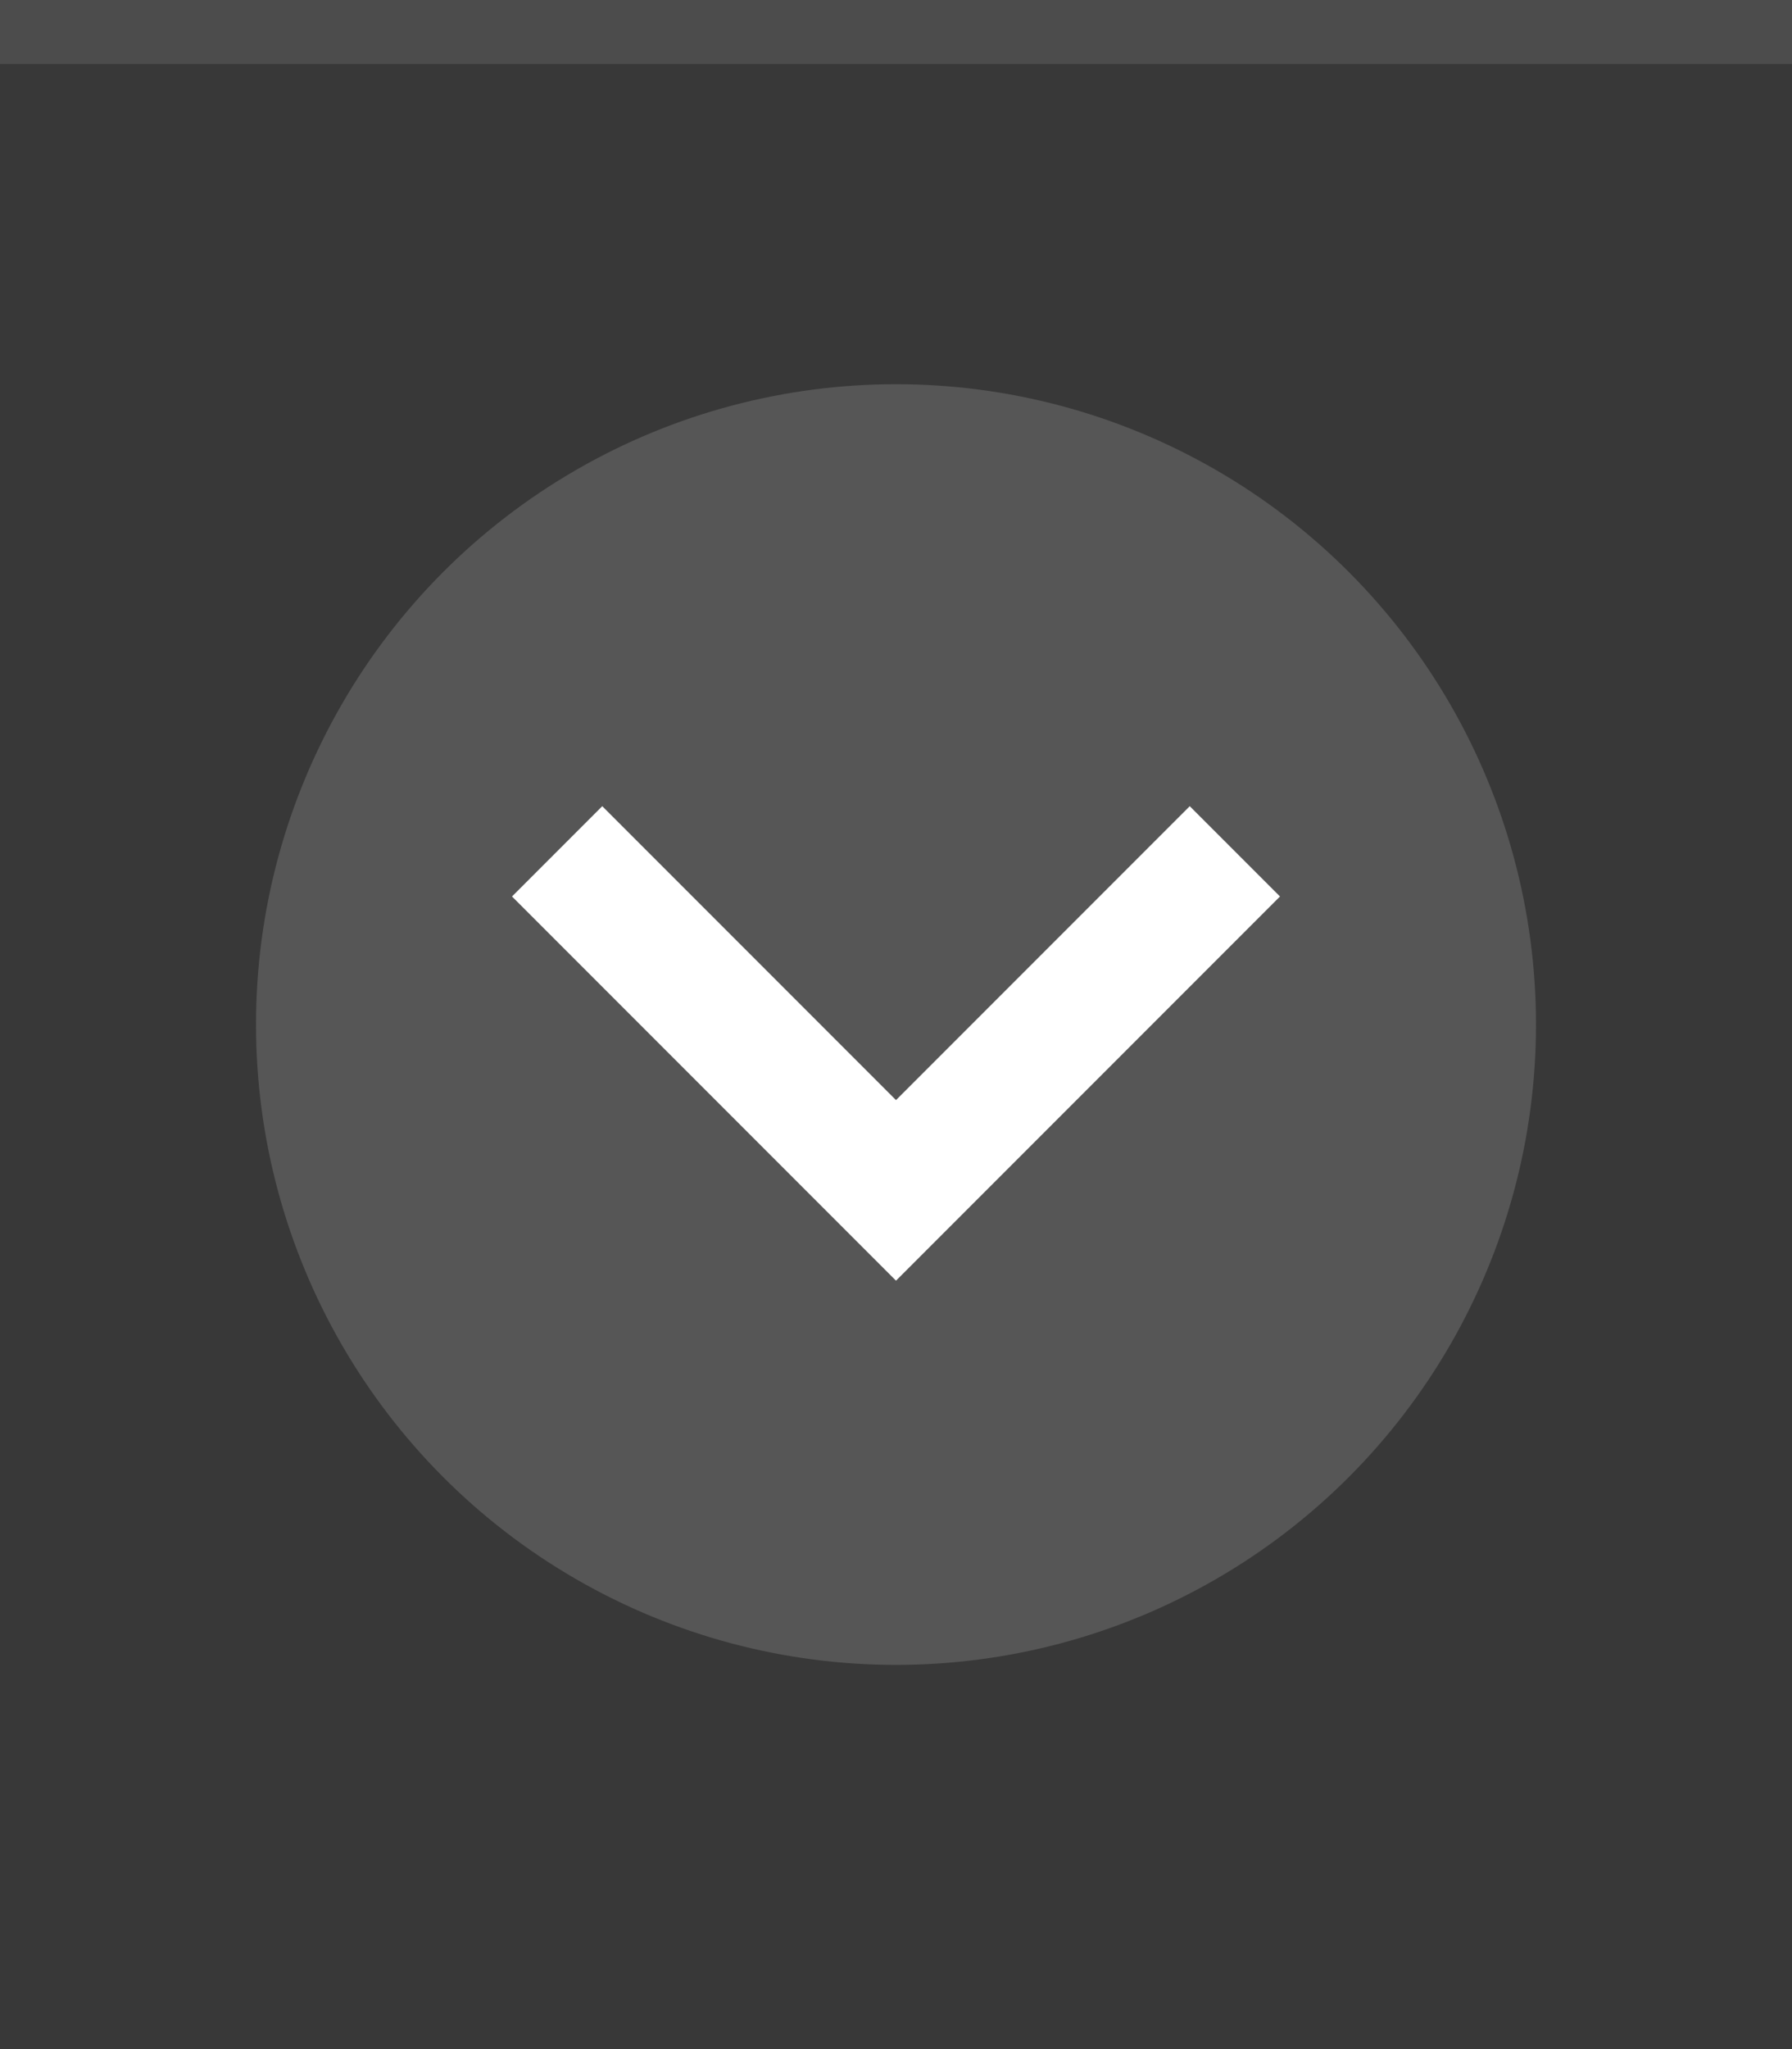 <svg xmlns="http://www.w3.org/2000/svg" width="28" height="32" viewBox="0 0 28 32">
  <rect width="28" height="32" fill="#383838"/>
  <rect width="28" height="1" fill="#FFFFFF" fill-opacity="0.1"/>
  <g fill="#FFFFFF">
    <circle cx="14" cy="16" r="10" opacity="0.15"/>
    <path d="m20 14-1.41-1.41-4.59 4.59-4.59-4.59-1.41 1.41l6 6z"/>
  </g>
</svg>
